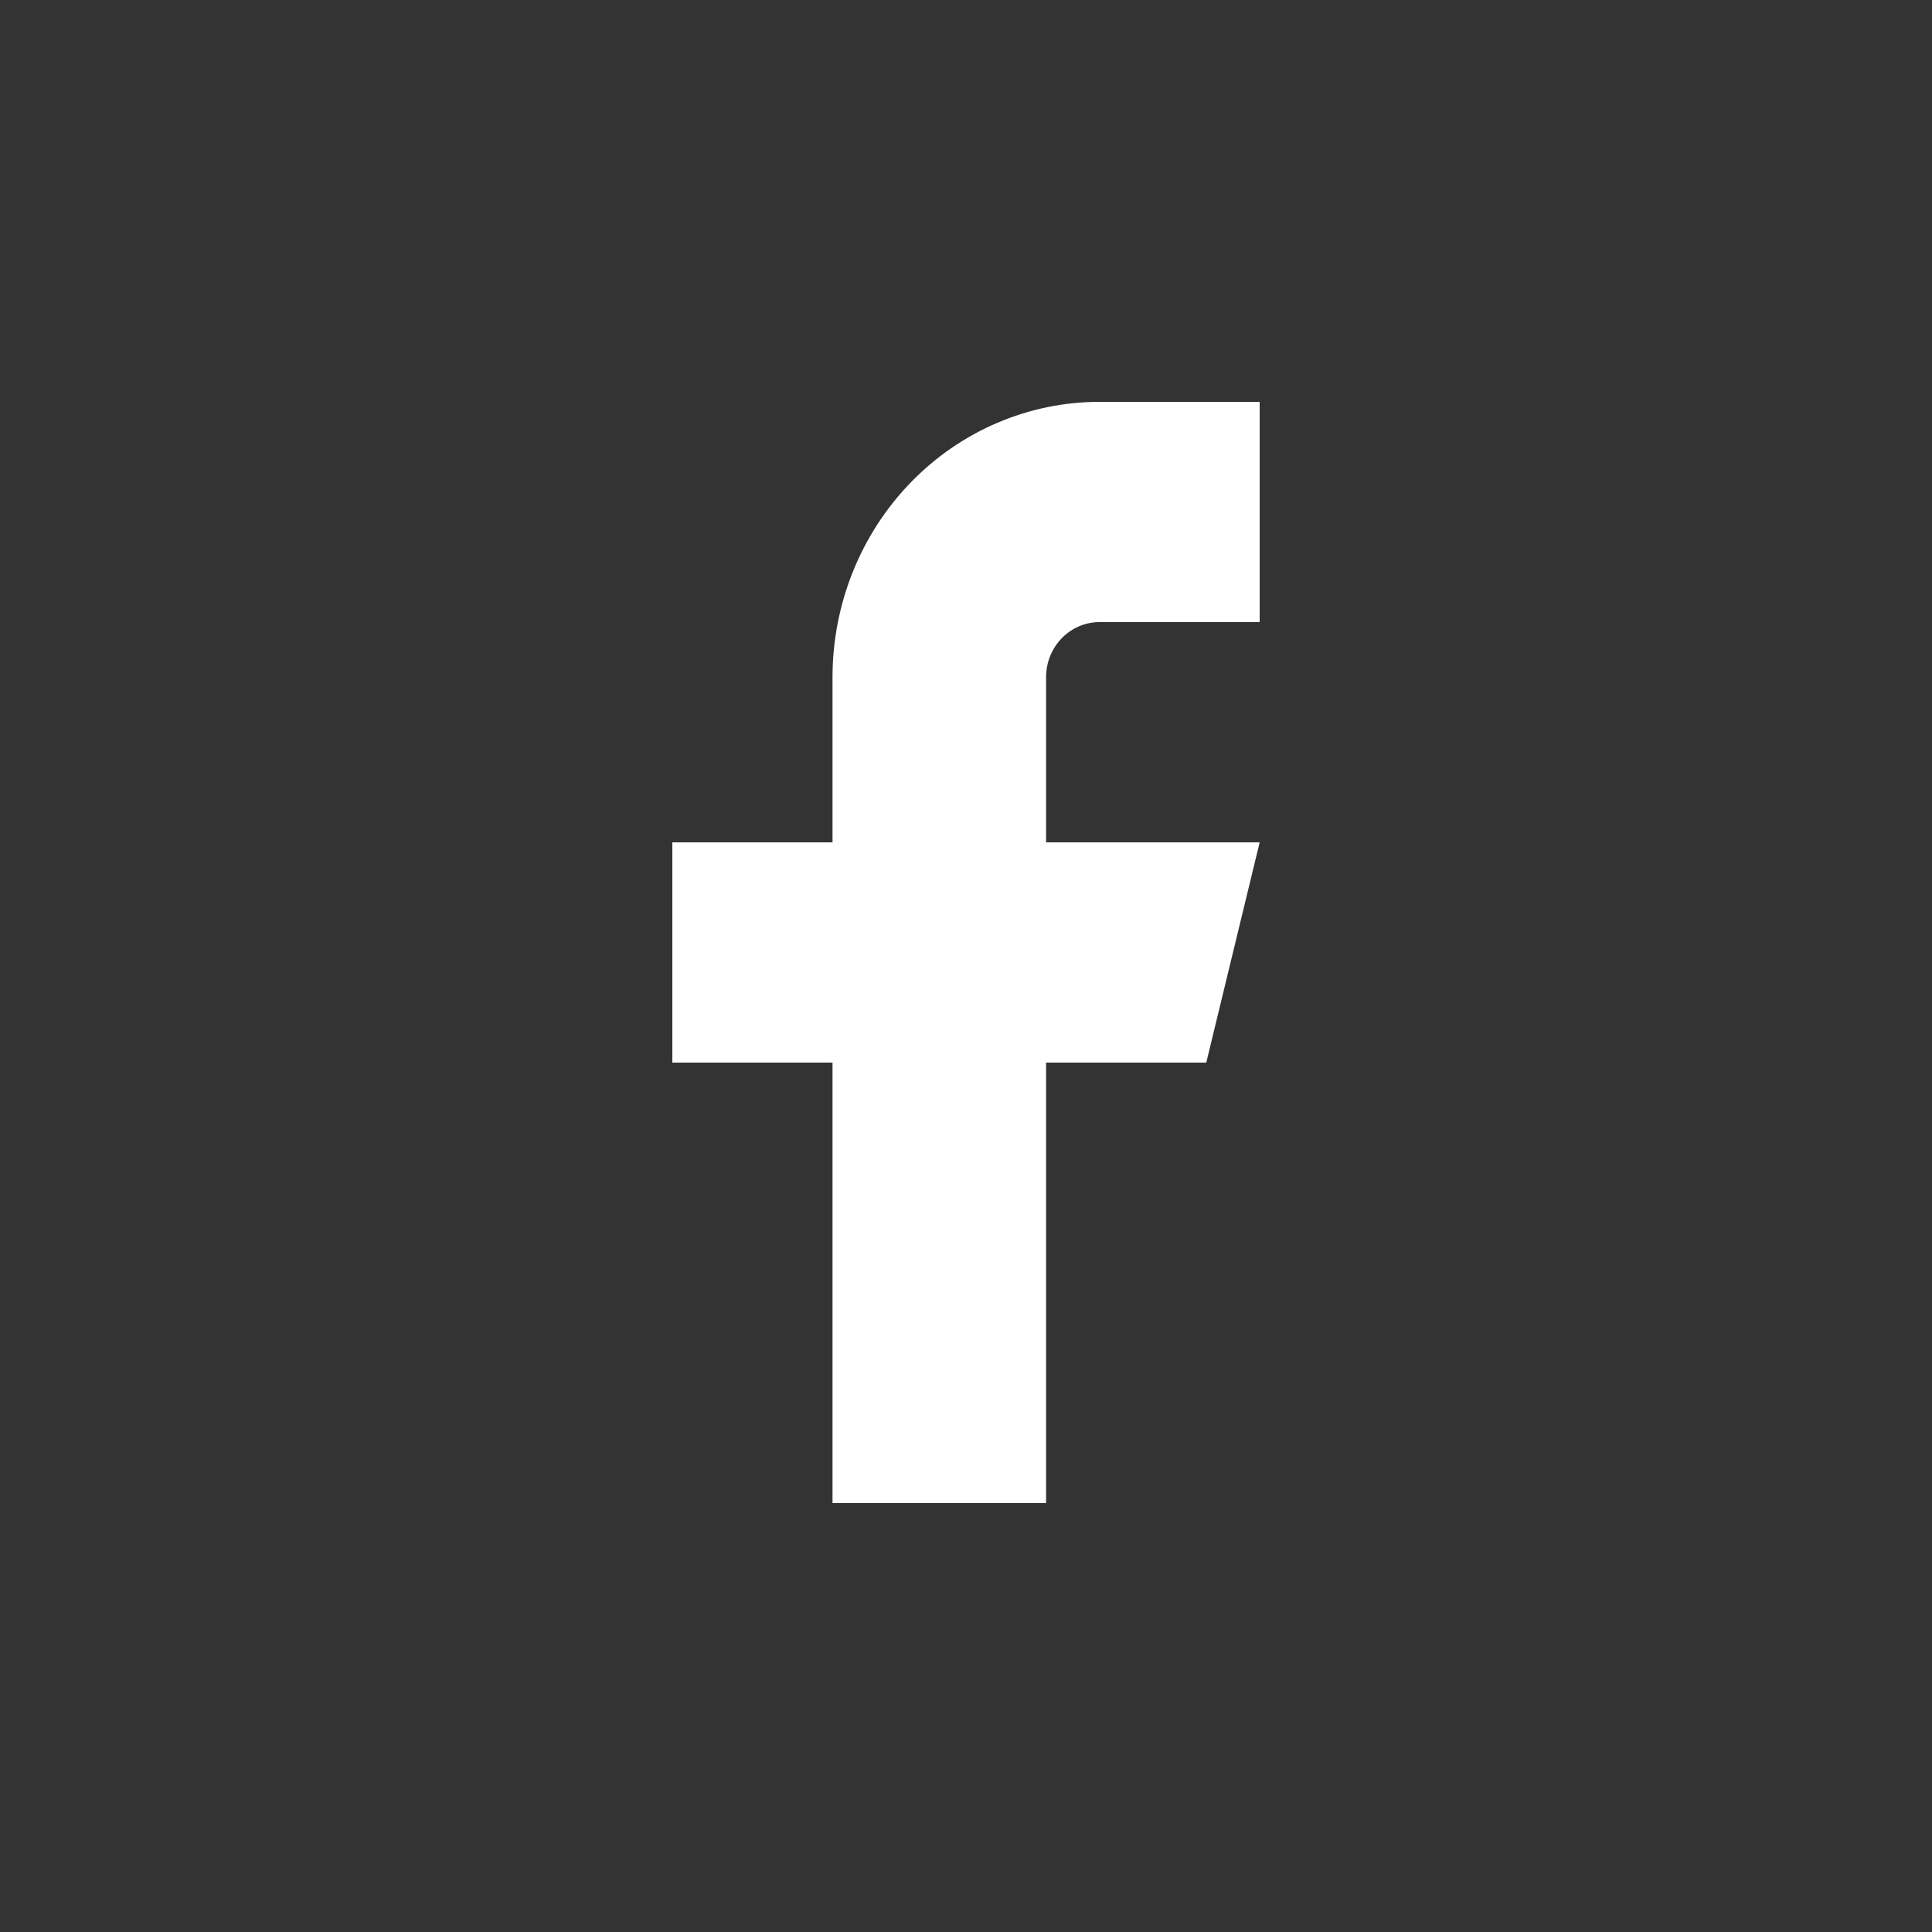 <svg width="500" height="500" viewBox="0 0 500 500" fill="none" xmlns="http://www.w3.org/2000/svg">
<rect x="0" y="0" width="500" height="500" fill="#333333" stroke="none"/>
<path d="M326 104H284.545C266.221 104 248.648 111.507 235.691 124.869C222.734 138.231 215.455 156.353 215.455 175.25V218H174V275H215.455V389H270.727V275H312.182L326 218H270.727V175.25C270.727 171.471 272.183 167.846 274.775 165.174C277.366 162.501 280.881 161 284.545 161H326V104Z" fill="white"/>
</svg>
